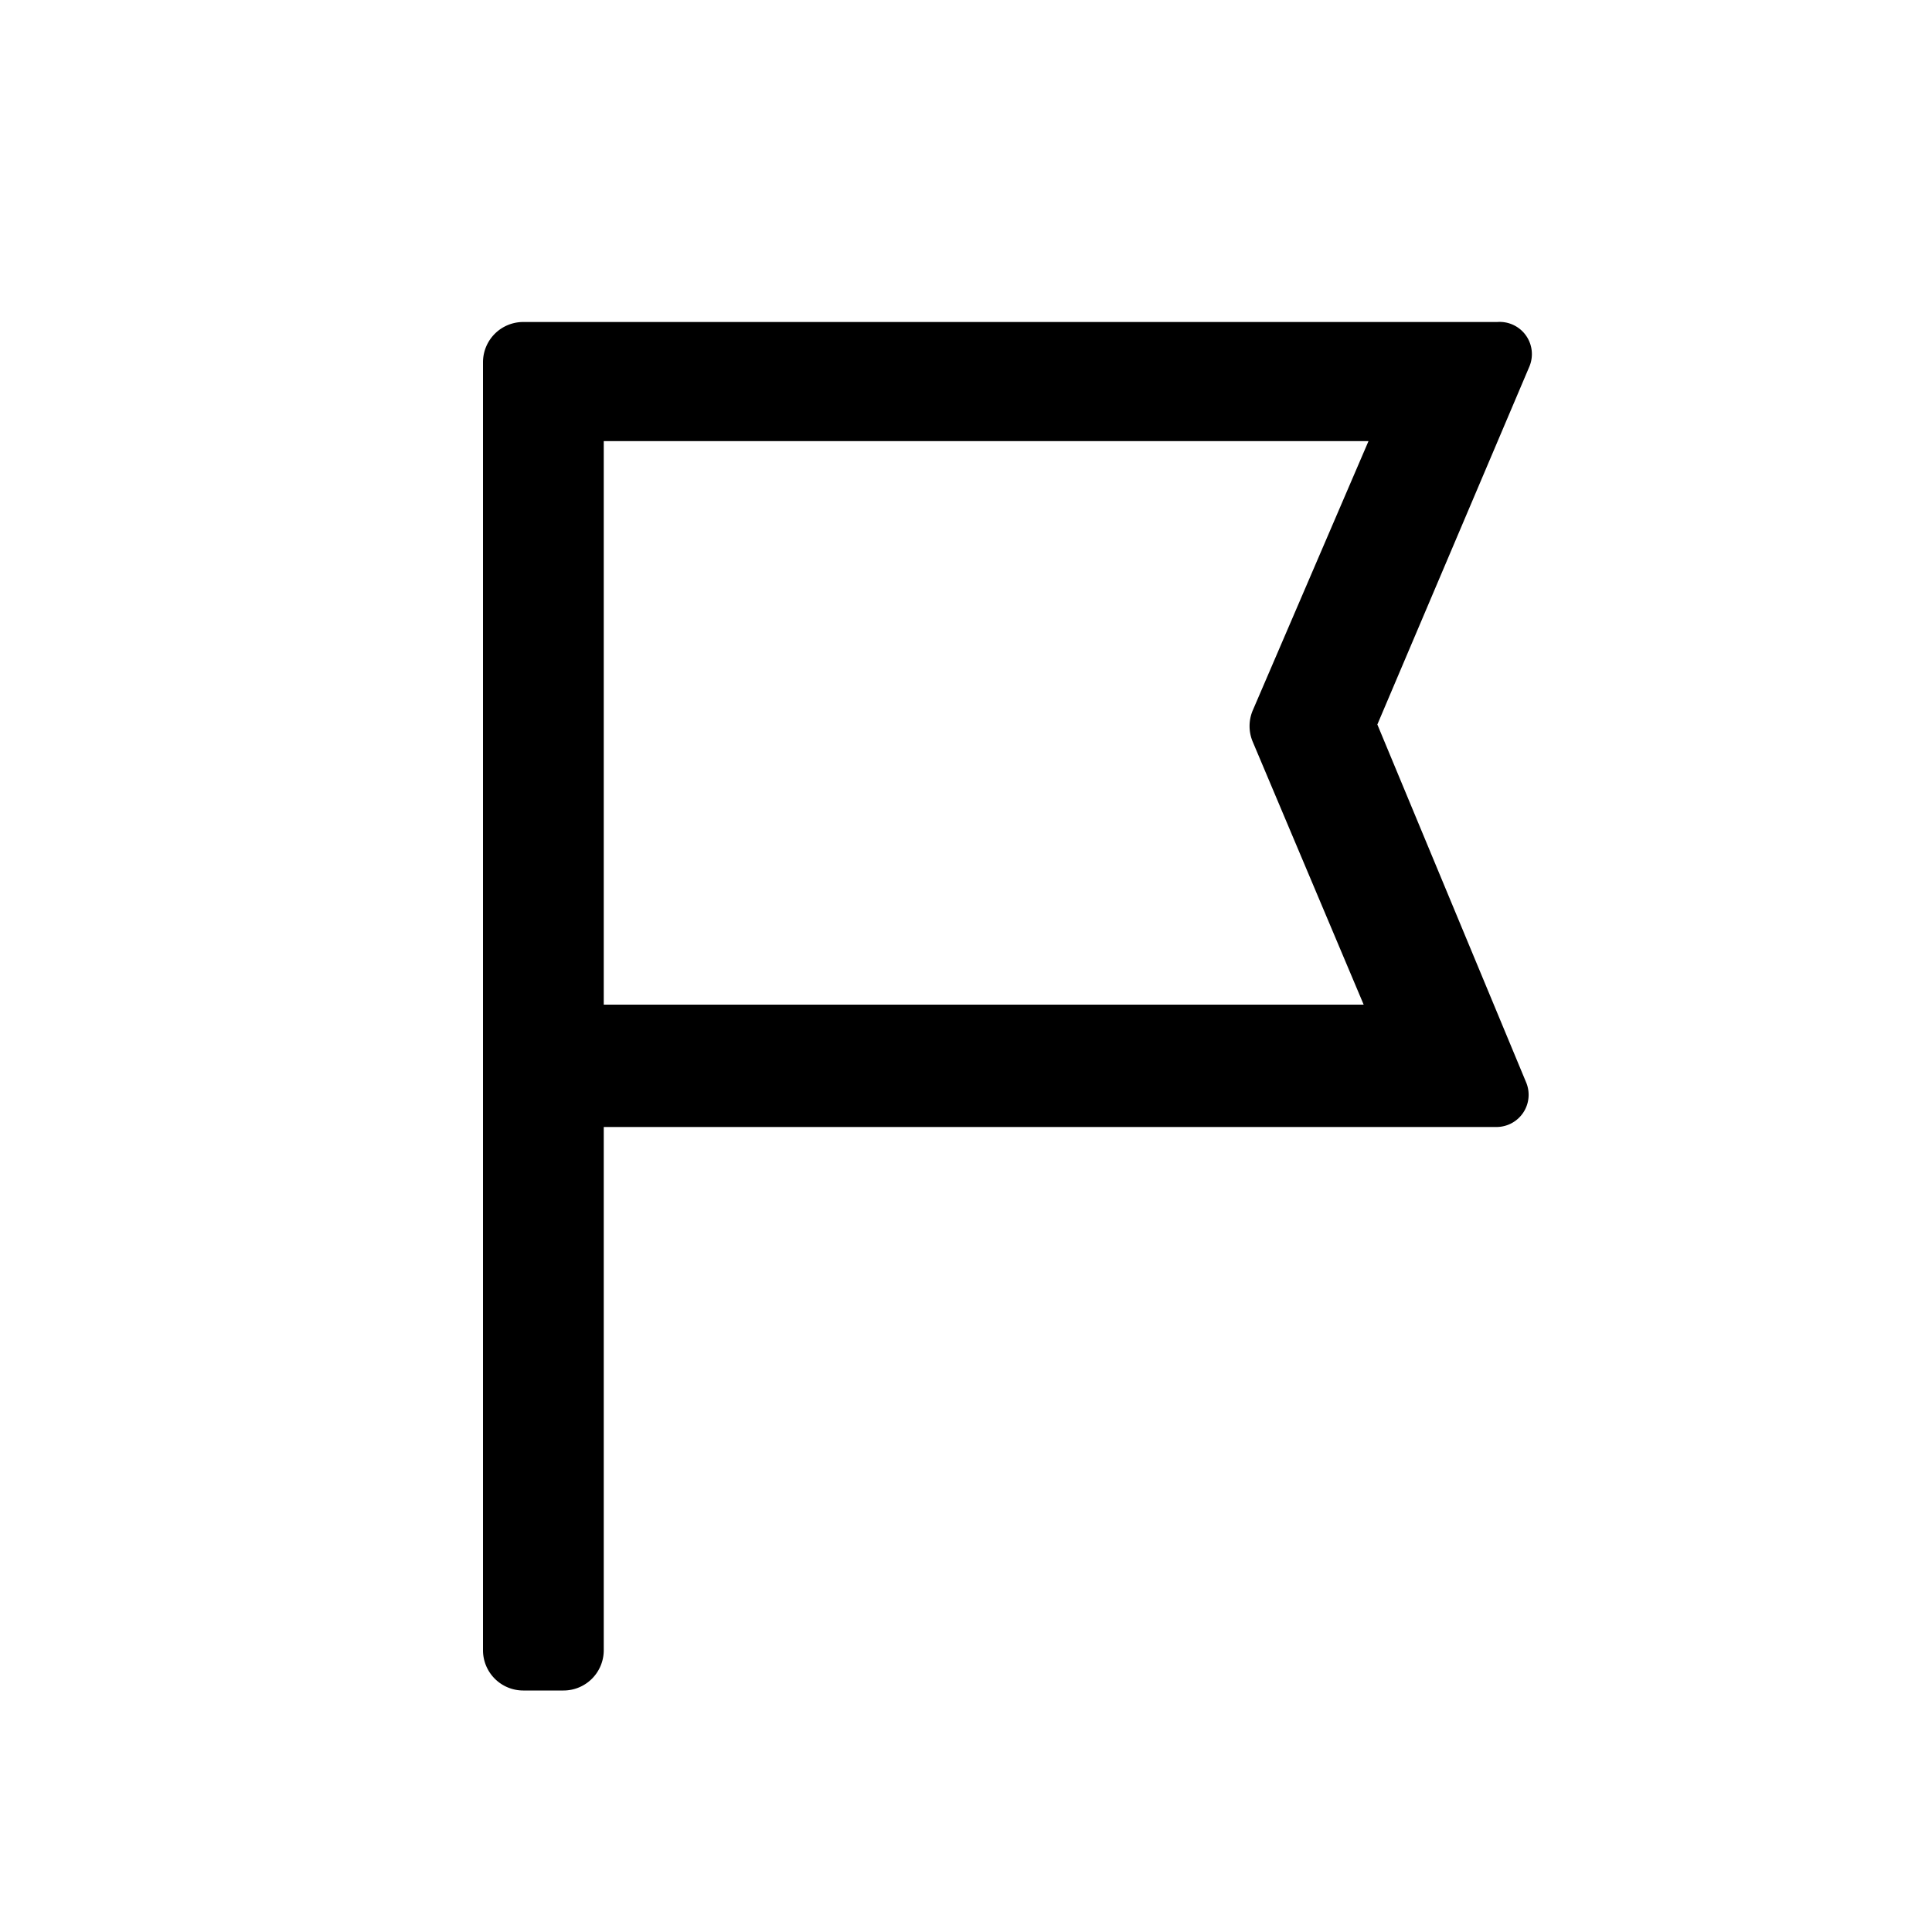 <svg xmlns="http://www.w3.org/2000/svg" viewBox="0 0 24 24"><defs><style>.cls-1{fill:none}.cls-2{fill:#000}</style></defs><path class="cls-1" d="M24 0v24H0V0" data-name="Bounding area"/><path class="cls-2" d="M17.11 9L19 4.55a.4.4 0 0 0-.4-.55H6.5a.5.5 0 0 0-.5.5v16a.5.5 0 0 0 .5.5H7a.5.5 0 0 0 .5-.5V14h11.09a.4.4 0 0 0 .37-.55zm-.17 3.48H7.5v-7H17l-1.44 3.35a.5.5 0 0 0 0 .38z"/></svg>